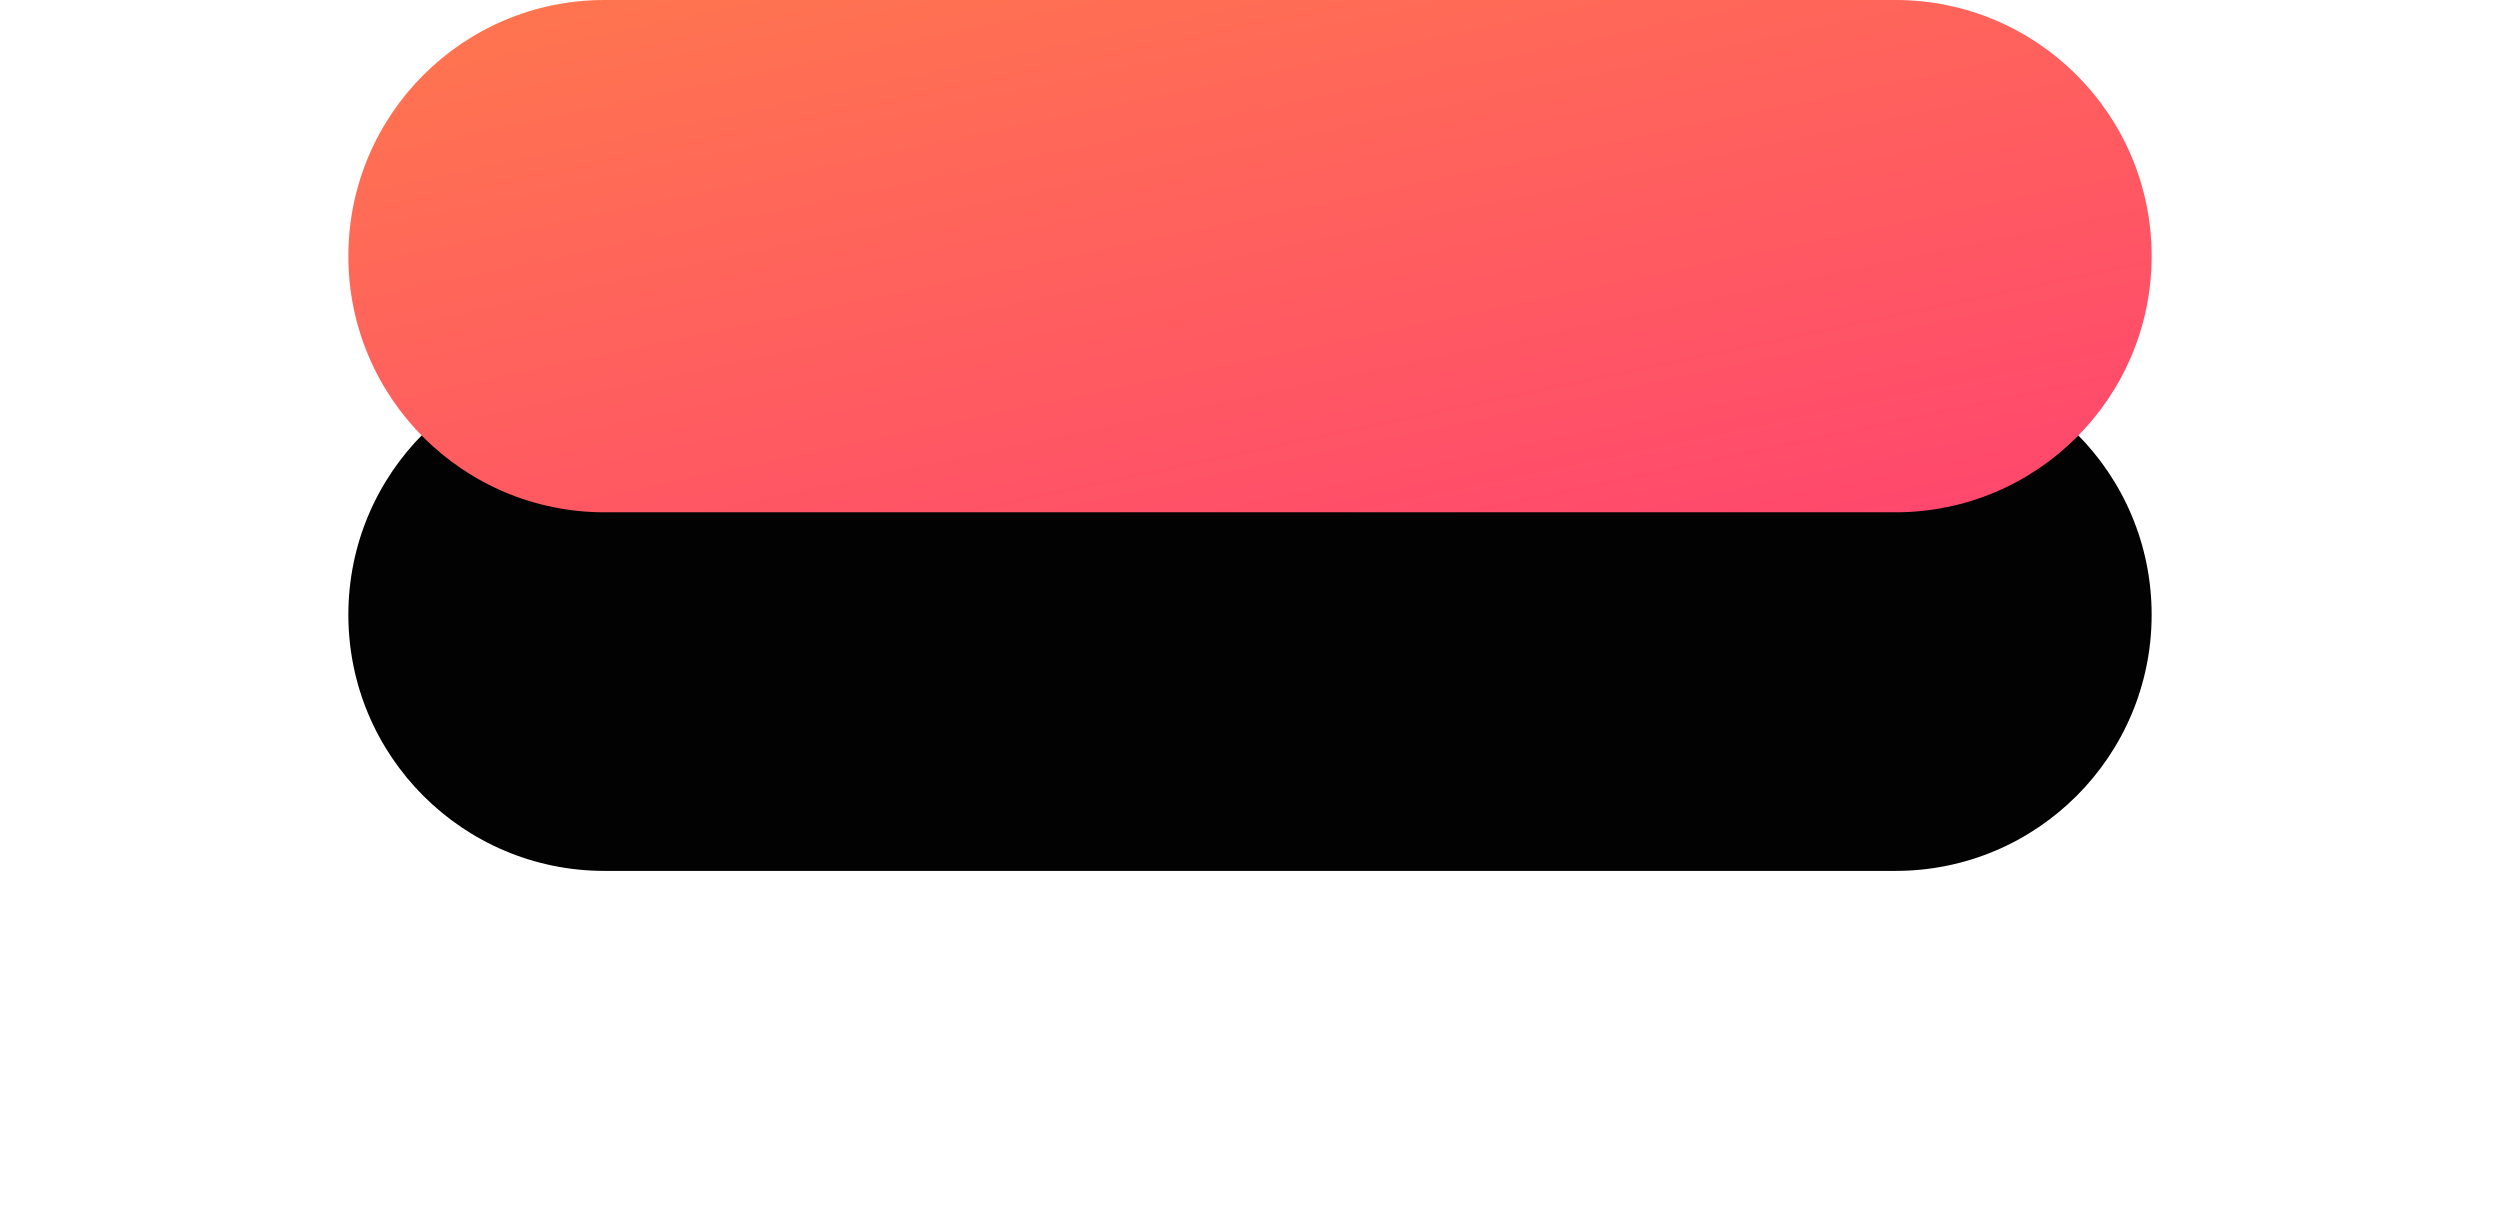<?xml version="1.0" encoding="UTF-8"?>
<svg width="244px" height="120px" viewBox="0 0 244 120" version="1.1" xmlns="http://www.w3.org/2000/svg" xmlns:xlink="http://www.w3.org/1999/xlink">
    <!-- Generator: Sketch 52.6 (67491) - http://www.bohemiancoding.com/sketch -->
    <title>Group</title>
    <desc>Created with Sketch.</desc>
    <defs>
        <linearGradient x1="11.833%" y1="0%" x2="86.83%" y2="100%" id="linearGradient-1">
            <stop stop-color="#FF744E" offset="0%"></stop>
            <stop stop-color="#FF476C" offset="100%"></stop>
        </linearGradient>
        <path d="M25,-3.55271368e-15 L151,-3.55271368e-15 C164.807,-6.08904025e-15 176,11.193 176,25 L176,25 C176,38.807 164.807,50 151,50 L25,50 C11.193,50 1.69088438e-15,38.807 0,25 L3.55271368e-15,25 C1.8618293e-15,11.193 11.193,-1.01638711e-15 25,-3.55271368e-15 Z" id="path-2"></path>
        <filter x="-39.8%" y="-70.0%" width="179.5%" height="380.0%" filterUnits="objectBoundingBox" id="filter-3">
            <feOffset dx="0" dy="35" in="SourceAlpha" result="shadowOffsetOuter1"></feOffset>
            <feGaussianBlur stdDeviation="17.5" in="shadowOffsetOuter1" result="shadowBlurOuter1"></feGaussianBlur>
            <feColorMatrix values="0 0 0 0 0   0 0 0 0 0   0 0 0 0 0  0 0 0 0.15 0" type="matrix" in="shadowBlurOuter1"></feColorMatrix>
        </filter>
    </defs>
    <g id="Page-1" stroke="none" stroke-width="1" fill="none" fill-rule="evenodd" opacity="0.99">
        <g id="UI-KIT" transform="translate(-34, -4831)">
            <g id="Group" transform="translate(68, 4831)">
                <g id="Rectangle">
                    <use fill="black" fill-opacity="1" filter="url(#filter-3)" xlink:href="#path-2"></use>
                    <use fill="url(#linearGradient-1)" fill-rule="evenodd" xlink:href="#path-2"></use>
                </g>
            </g>
        </g>
    </g>
</svg>
